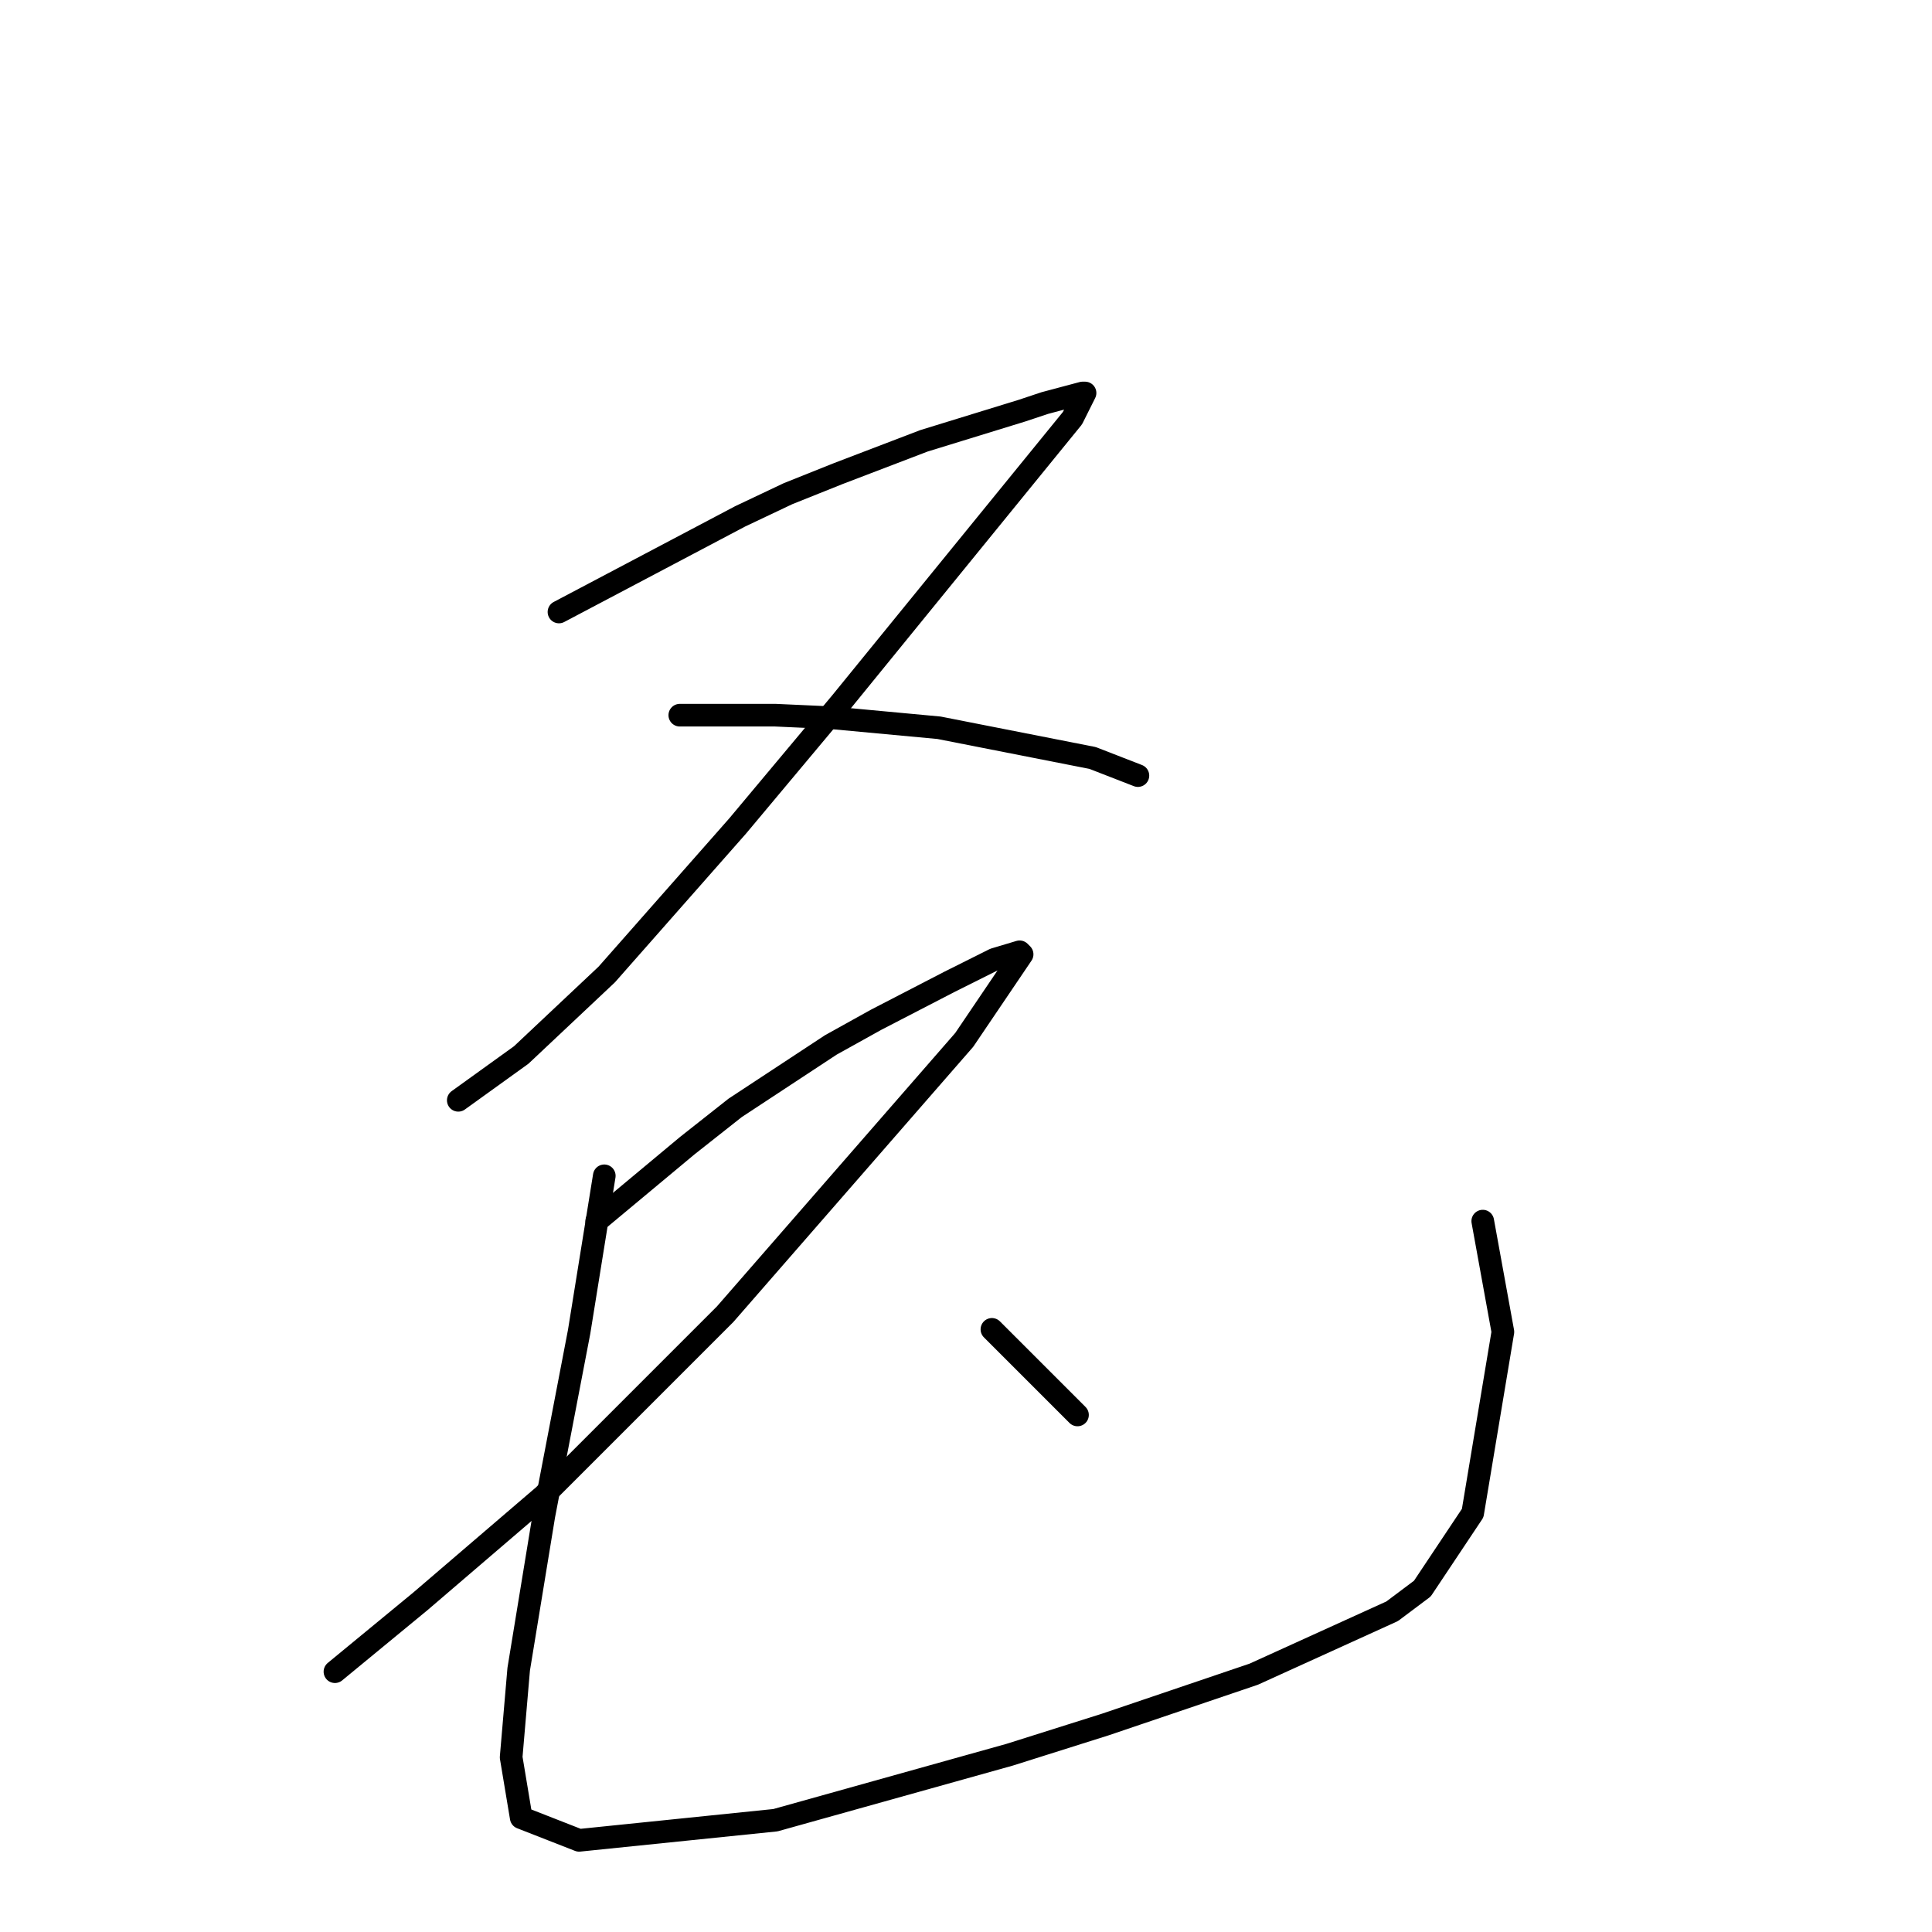 <?xml version="1.0" standalone="no"?>
    <svg width="256" height="256" xmlns="http://www.w3.org/2000/svg" version="1.1">
    <polyline stroke="black" stroke-width="3" stroke-linecap="round" fill="transparent" stroke-linejoin="round" points="74.066 81.091 86.073 74.754 98.081 68.417 104.418 65.415 111.088 62.747 122.428 58.411 135.436 54.408 138.438 53.408 143.441 52.074 143.774 52.074 142.107 55.409 111.422 93.098 97.747 109.441 80.403 129.119 69.063 139.792 60.725 145.796 60.725 145.796 " />
        <polyline stroke="black" stroke-width="3" stroke-linecap="round" fill="transparent" stroke-linejoin="round" points="90.076 94.766 96.413 94.766 102.75 94.766 110.088 95.099 124.43 96.433 144.775 100.436 150.779 102.77 150.779 102.77 " />
        <polyline stroke="black" stroke-width="3" stroke-linecap="round" fill="transparent" stroke-linejoin="round" points="79.069 161.805 85.073 156.802 91.076 151.799 97.414 146.796 110.088 138.458 116.091 135.123 125.764 130.12 131.767 127.118 135.103 126.118 135.436 126.451 127.765 137.791 96.079 174.146 72.065 198.16 55.722 212.169 44.382 221.507 44.382 221.507 " />
        <polyline stroke="black" stroke-width="3" stroke-linecap="round" fill="transparent" stroke-linejoin="round" points="80.07 155.802 78.402 166.141 76.735 176.481 72.065 200.829 68.73 221.174 67.729 232.848 69.063 240.852 76.735 243.854 102.75 241.186 133.768 232.514 146.443 228.512 166.121 221.841 184.465 213.503 188.468 210.501 195.138 200.495 199.141 176.481 196.472 161.805 196.472 161.805 " />
        <polyline stroke="black" stroke-width="3" stroke-linecap="round" fill="transparent" stroke-linejoin="round" points="131.434 176.147 137.104 181.817 142.774 187.487 142.774 187.487 " />
        </svg>